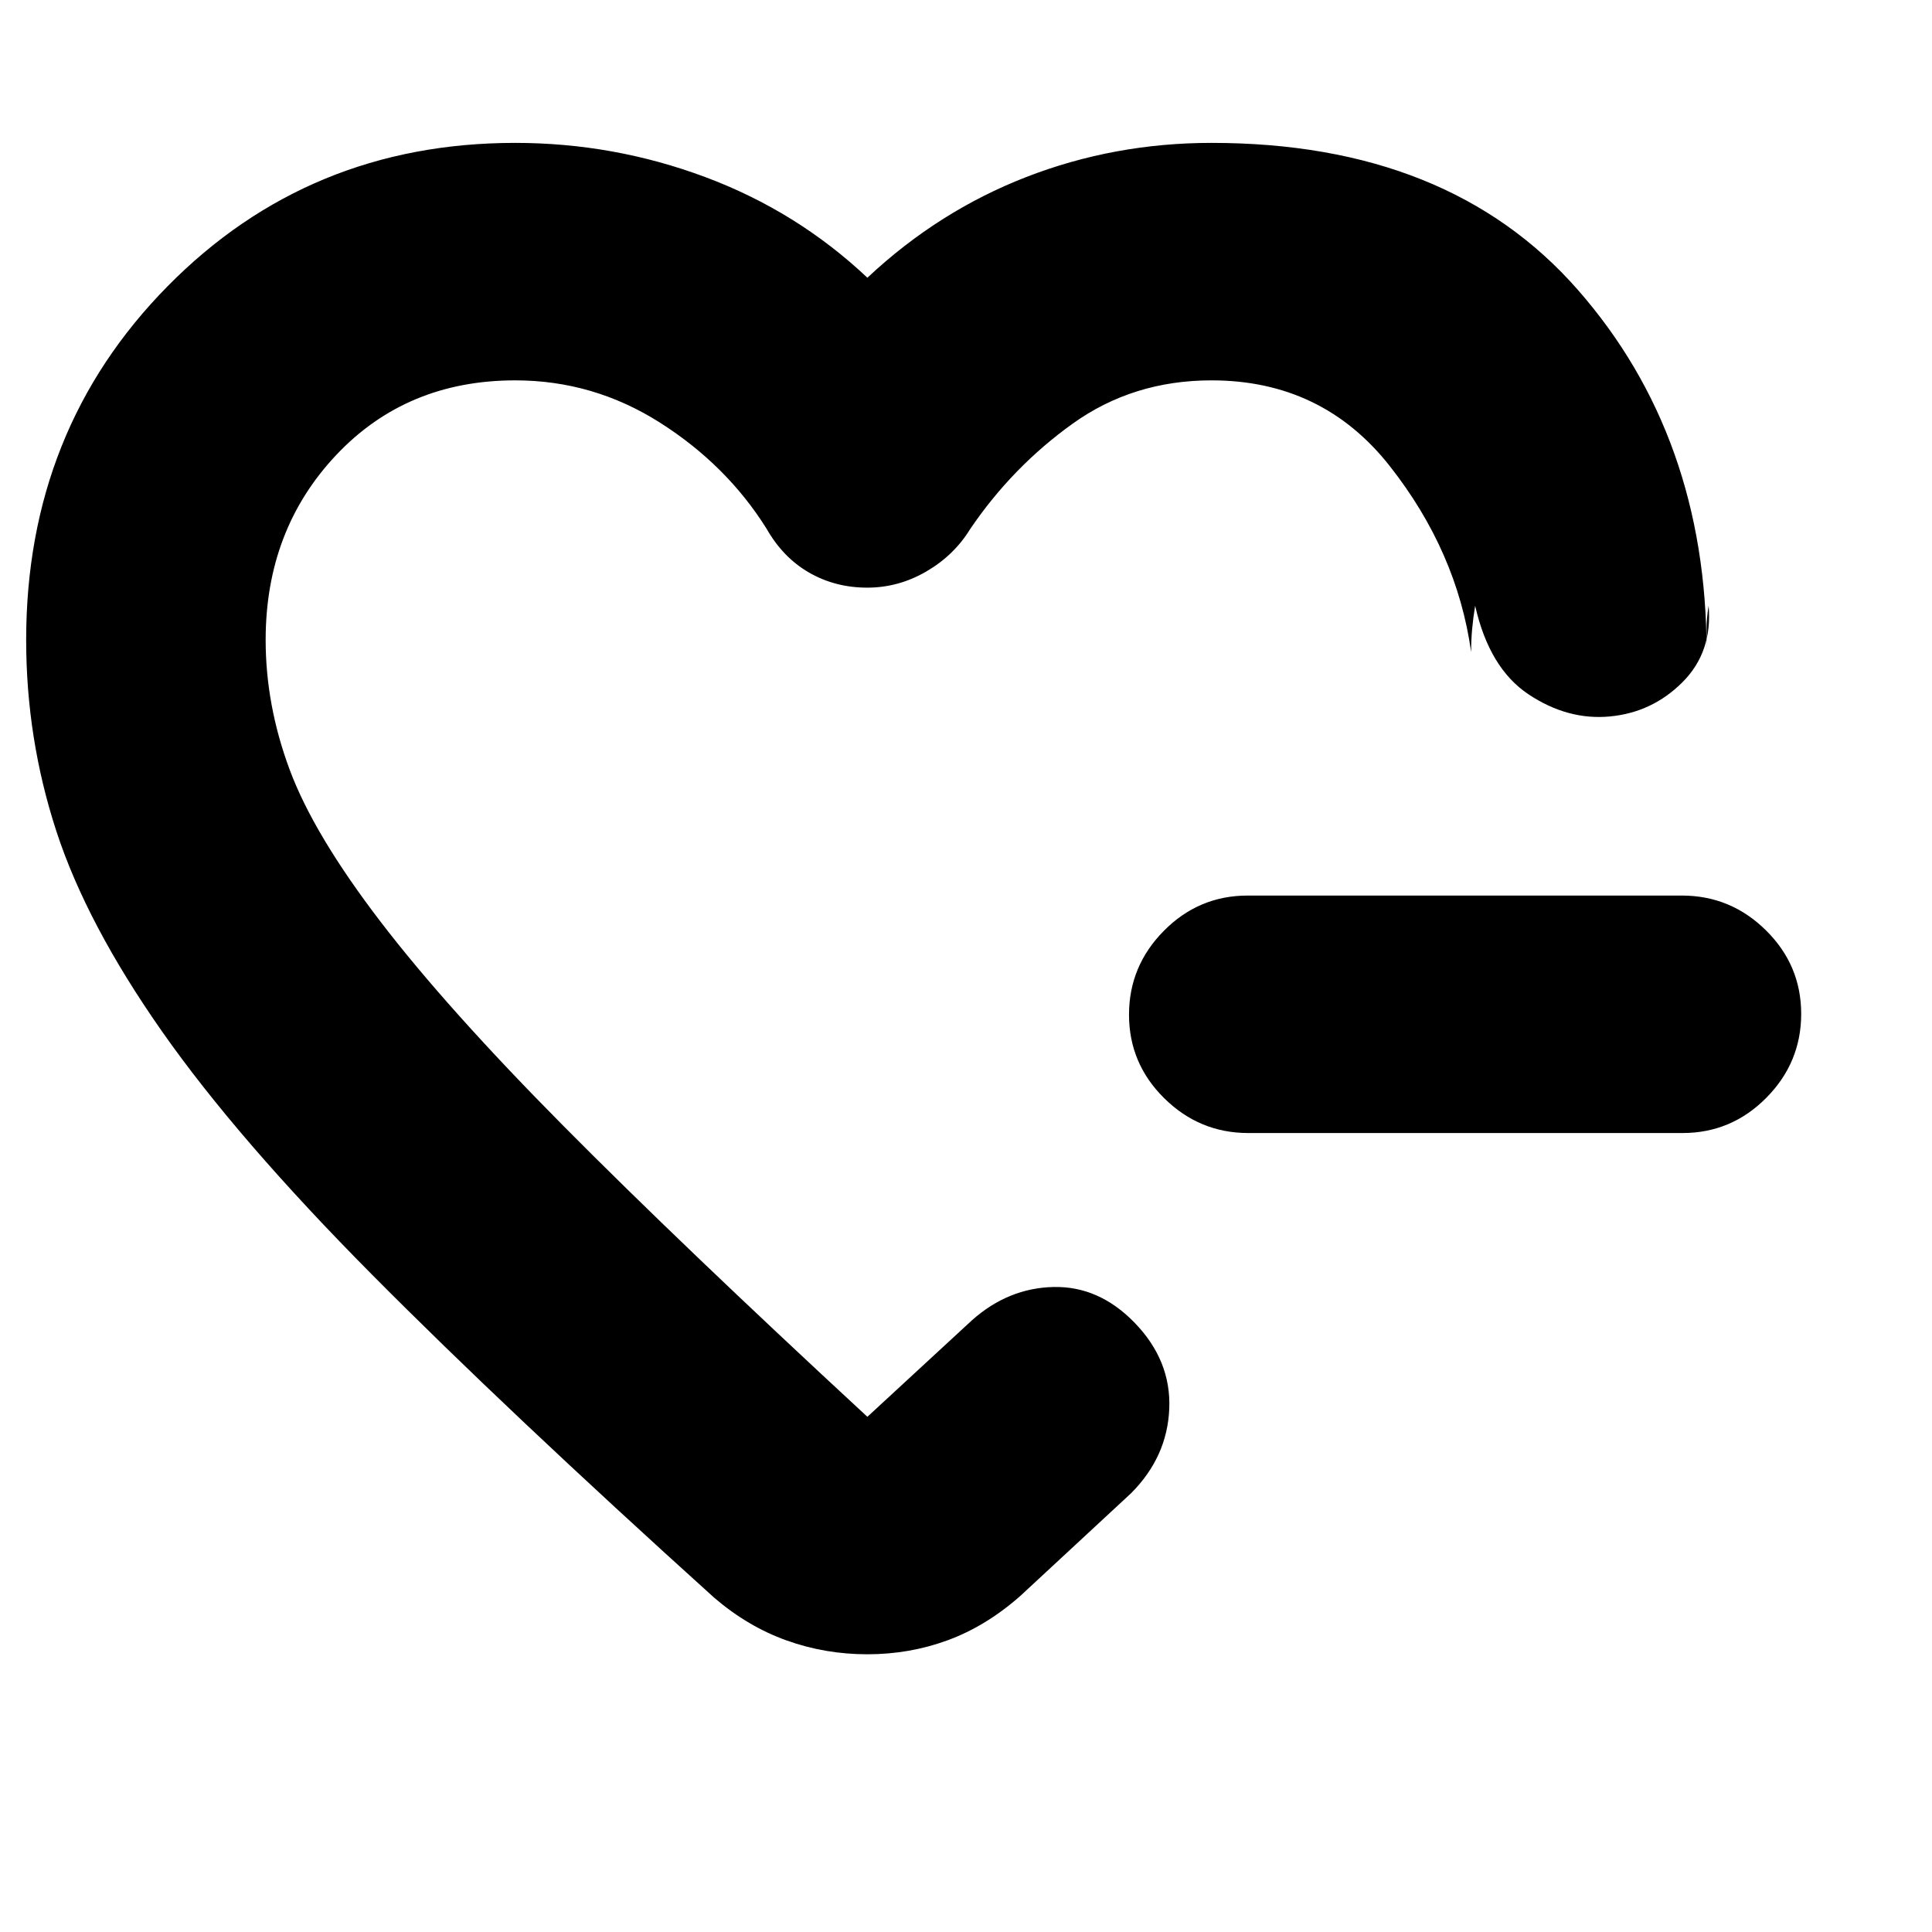 <svg xmlns="http://www.w3.org/2000/svg" height="20" viewBox="0 -960 960 960" width="20"><path d="M620.28-397q-24.28 0-41.78-17.29t-17.5-41.5q0-24.21 17.34-41.71t41.62-17.5h215.76q24.28 0 41.78 17.29t17.5 41.5q0 24.21-17.34 41.71T836.04-397H620.28ZM427-514ZM13-642q0-104.45 70.24-175.73Q153.47-889 256-889q48.93 0 94.47 17Q396-855 431-822q35.3-33.1 78.98-50.05Q553.67-889 602-889q118 0 182 73t64 180v-11.5q0-5.5 1-11.5 2 23-13 38t-36 17q-21 2-40.5-11T733-659q-1 6-1.5 11.5T731-636q-7-50-40.5-92.5T602-771q-38.97 0-68.98 21.5Q503-728 482-697q-8 13-21.78 21-13.78 8-29.28 8-15.94 0-28.94-7.5-13-7.5-21.15-21.88Q361-729 327.93-750q-33.06-21-71.93-21-54 0-89 37.16T132-642q0 32.37 11.94 64.47t45 75.31Q222-459 280-400.5T431-256l52-48q18-16 40.5-16.5t40.2 17.67Q582-284 581-260t-19 42l-55 51q-17 15-36 22t-40 7q-21 0-40.18-6.88T355-166q-103-93-170-160.5t-104.5-121Q43-501 28-547t-15-95Z"/></svg>